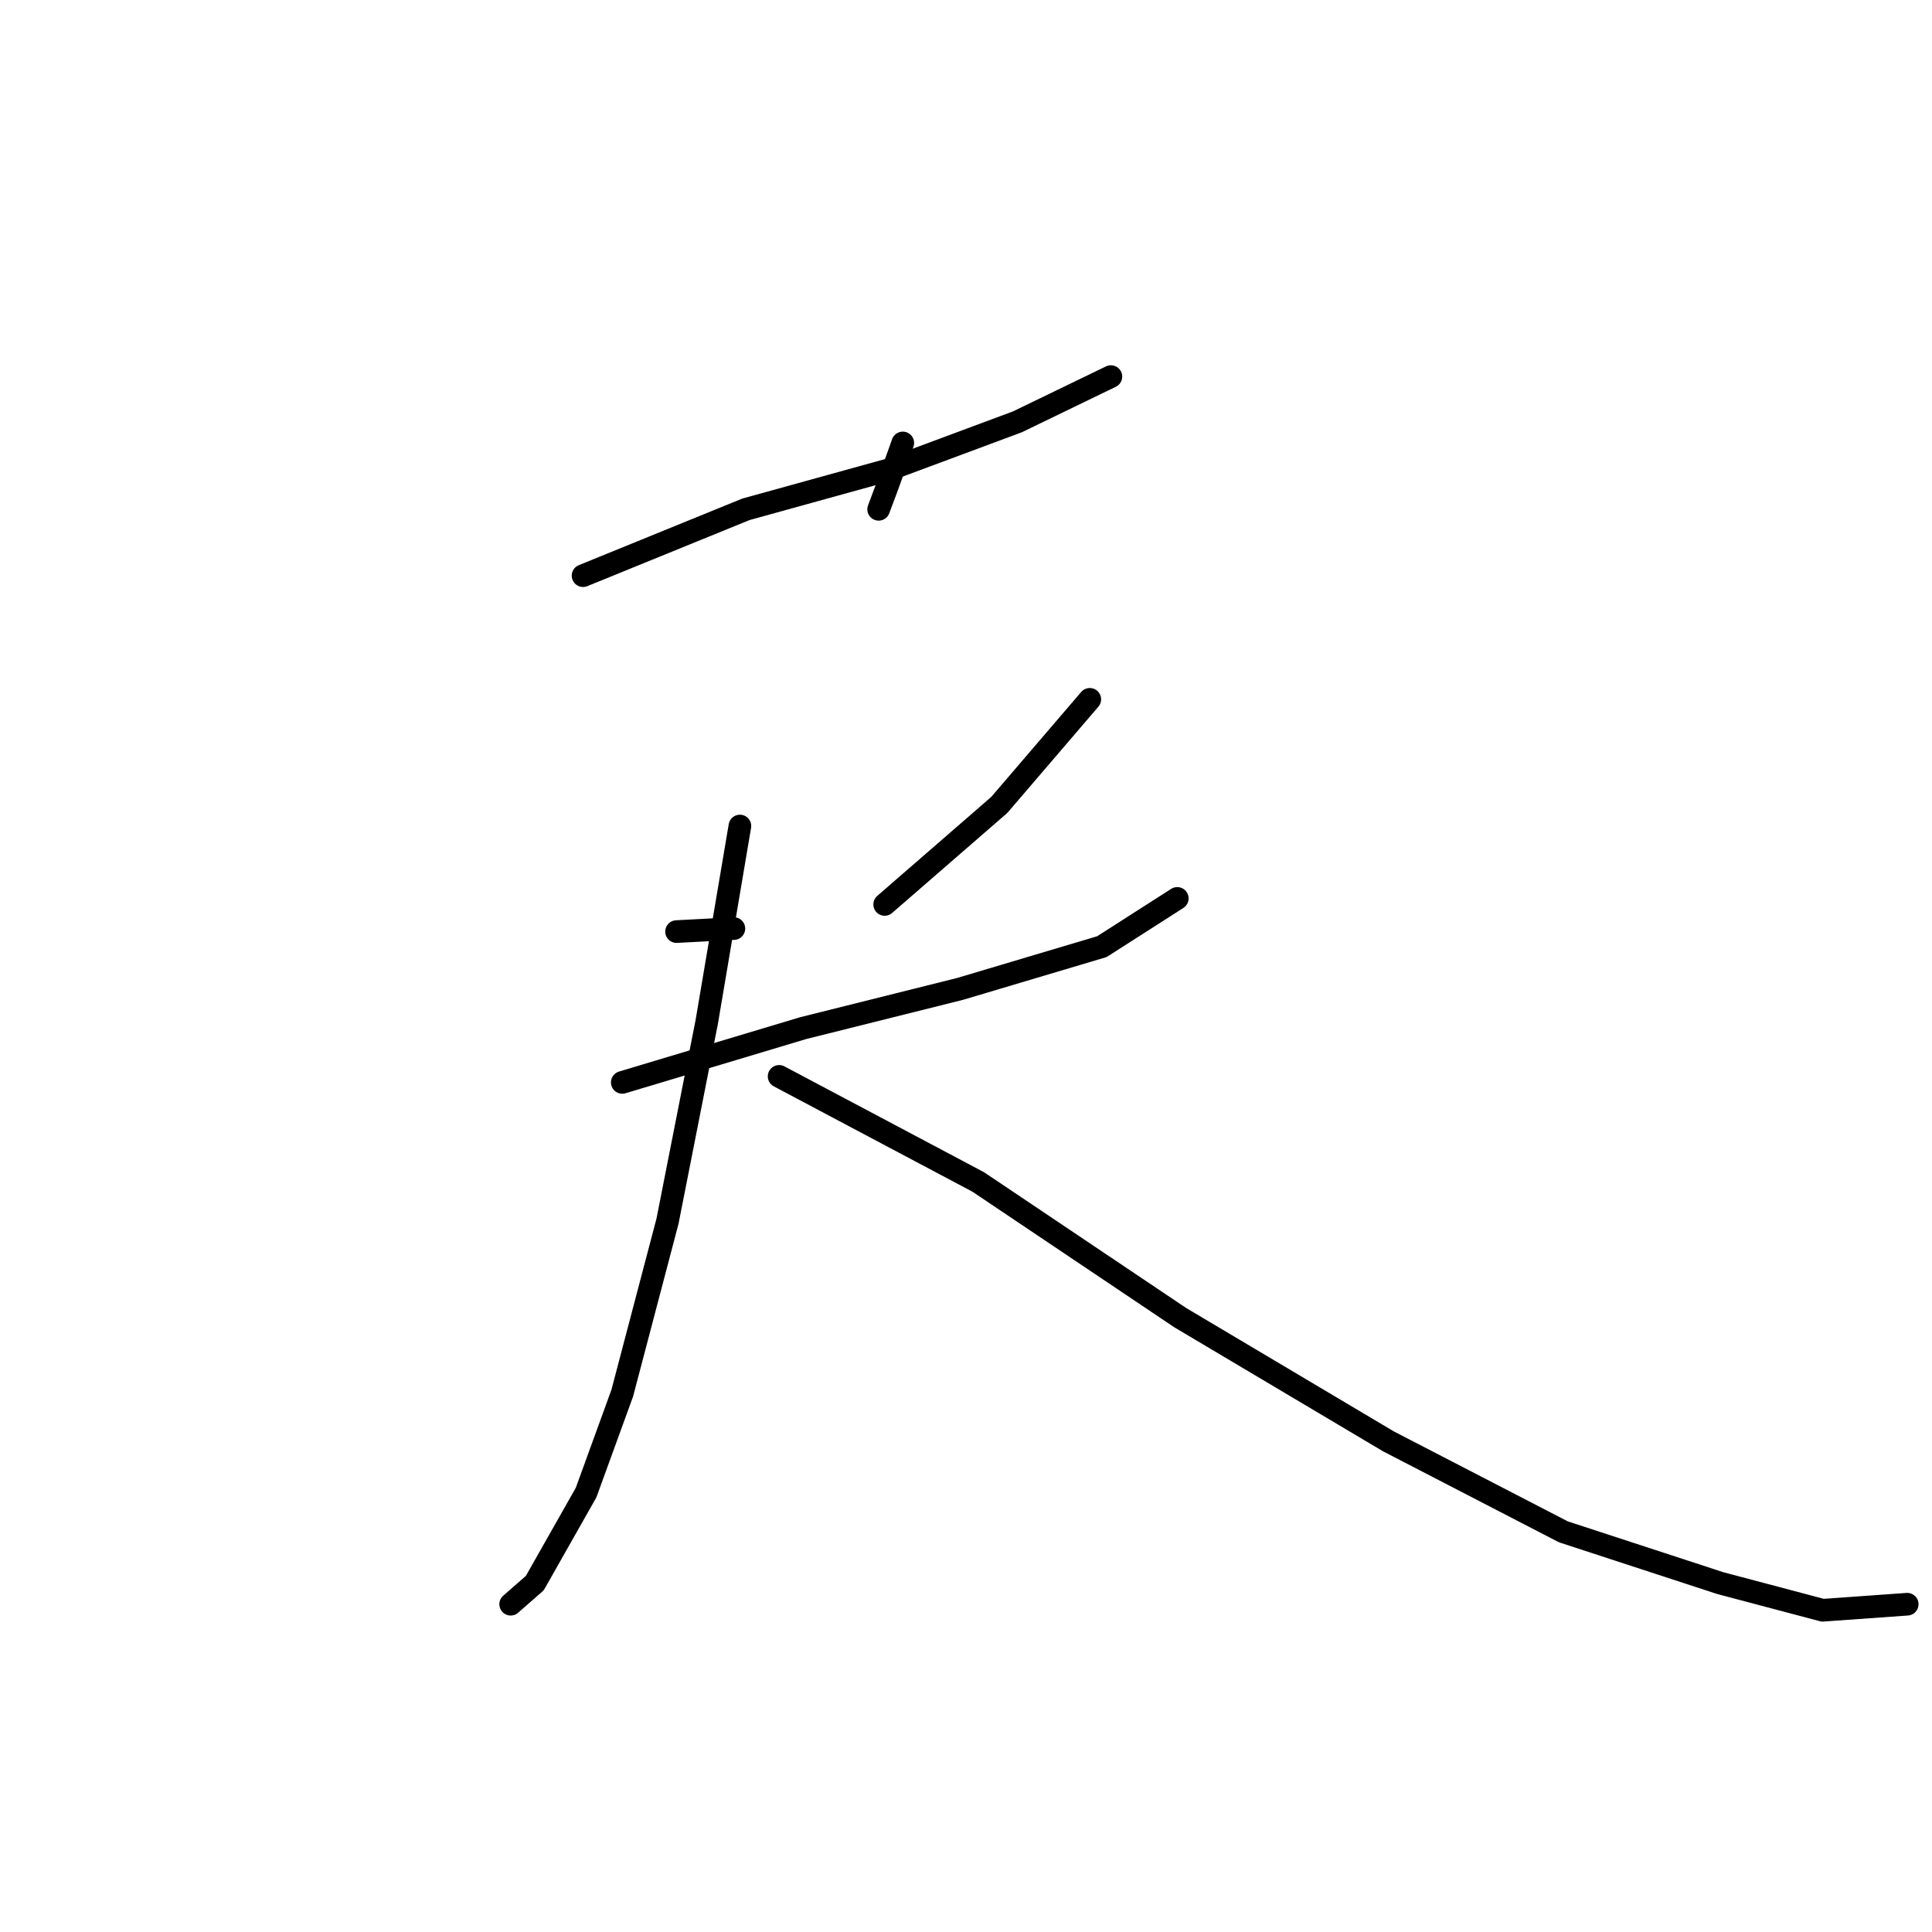 <?xml version="1.0" standalone="no"?>
    <svg width="256" height="256" xmlns="http://www.w3.org/2000/svg" version="1.1">
    <polyline stroke="black" stroke-width="3" stroke-linecap="round" fill="transparent" stroke-linejoin="round" points="119.623 58.693 117.625 64.288 116.426 67.486 116.426 67.486 " />
        <polyline stroke="black" stroke-width="3" stroke-linecap="round" fill="transparent" stroke-linejoin="round" points="77.258 76.279 98.84 67.486 117.625 62.29 134.811 55.895 147.201 49.9 147.201 49.9 " />
        <polyline stroke="black" stroke-width="3" stroke-linecap="round" fill="transparent" stroke-linejoin="round" points="89.648 123.44 97.242 123.04 97.242 123.04 " />
        <polyline stroke="black" stroke-width="3" stroke-linecap="round" fill="transparent" stroke-linejoin="round" points="144.403 92.665 132.413 106.654 117.225 119.843 117.225 119.843 " />
        <polyline stroke="black" stroke-width="3" stroke-linecap="round" fill="transparent" stroke-linejoin="round" points="82.454 143.424 106.434 136.23 127.217 131.034 146.002 125.438 155.994 119.044 155.994 119.044 " />
        <polyline stroke="black" stroke-width="3" stroke-linecap="round" fill="transparent" stroke-linejoin="round" points="98.041 109.452 93.645 135.43 88.449 161.809 82.454 184.59 77.658 197.779 70.863 209.769 67.666 212.567 67.666 212.567 " />
        <polyline stroke="black" stroke-width="3" stroke-linecap="round" fill="transparent" stroke-linejoin="round" points="103.237 142.624 129.615 156.613 156.393 174.598 183.971 190.985 207.152 202.975 227.935 209.769 241.524 213.367 252.715 212.567 252.715 212.567 " />
        </svg>